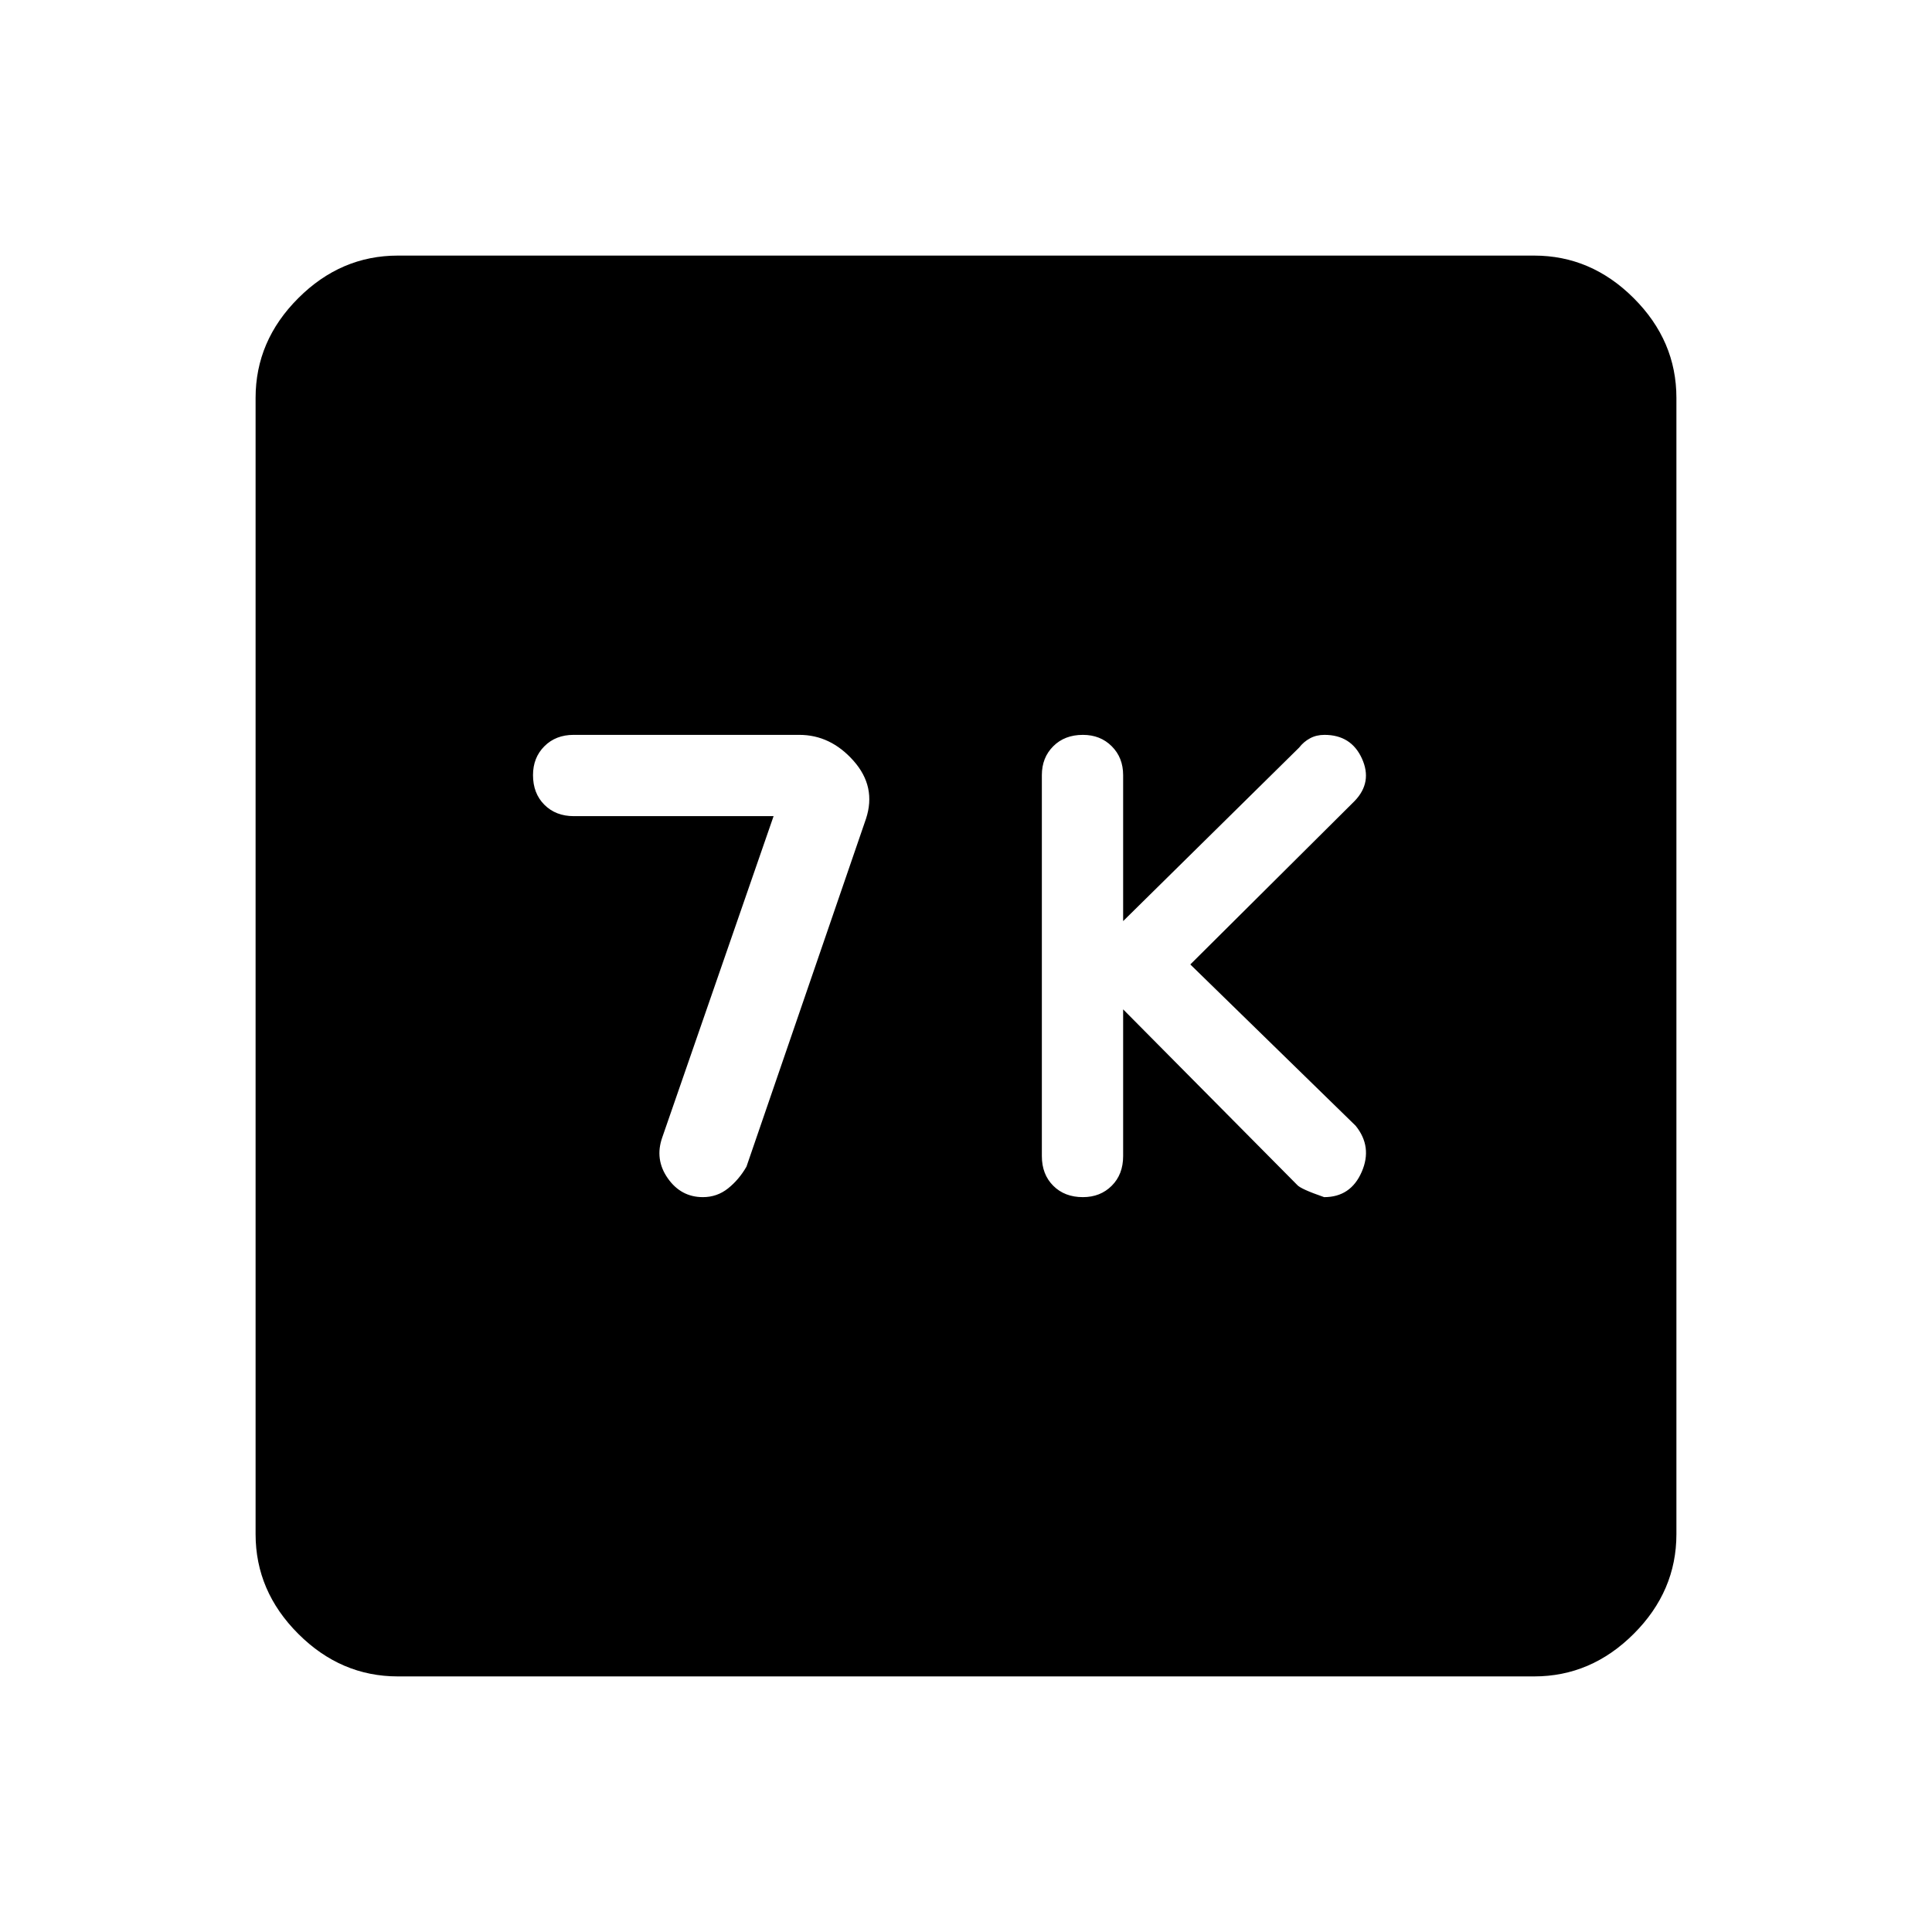 <svg xmlns="http://www.w3.org/2000/svg" height="48" viewBox="0 -960 960 960" width="48"><path d="m558.08-458.46 86.43 87.19q1.64 2.04 13.44 6.12 13.2 0 18.66-12.51 5.47-12.5-3-22.96l-82.15-80.15 81.7-81.27q8.92-9.31 3.57-21.06-5.35-11.75-18.62-11.75-3.99 0-7.13 1.69-3.15 1.68-5.46 4.64l-87.44 86.21v-72.54q0-8.69-5.66-14.34-5.65-5.66-14.34-5.66-9.08 0-14.73 5.66-5.66 5.65-5.66 14.34v189.31q0 9.08 5.66 14.73 5.65 5.66 14.73 5.66 8.69 0 14.34-5.66 5.66-5.65 5.66-14.73v-72.92Zm-173.69-96-55.31 159.61q-3.85 10.93 2.72 20.31 6.56 9.39 17.46 9.39 7.06 0 12.51-4.35t9.15-10.81l59.39-172.86q5.23-15.91-6.19-28.79-11.42-12.89-26.94-12.89H285.03q-8.88 0-14.53 5.66-5.65 5.65-5.65 14.34 0 9.08 5.65 14.73 5.65 5.66 14.64 5.66h99.25ZM197.69-127q-28.34 0-49.51-21.18Q127-169.35 127-197.69v-564.62q0-28.34 21.18-49.51Q169.35-833 197.69-833h564.62q28.34 0 49.51 21.18Q833-790.65 833-762.31v564.62q0 28.34-21.18 49.51Q790.65-127 762.31-127H197.69Z"/></svg>